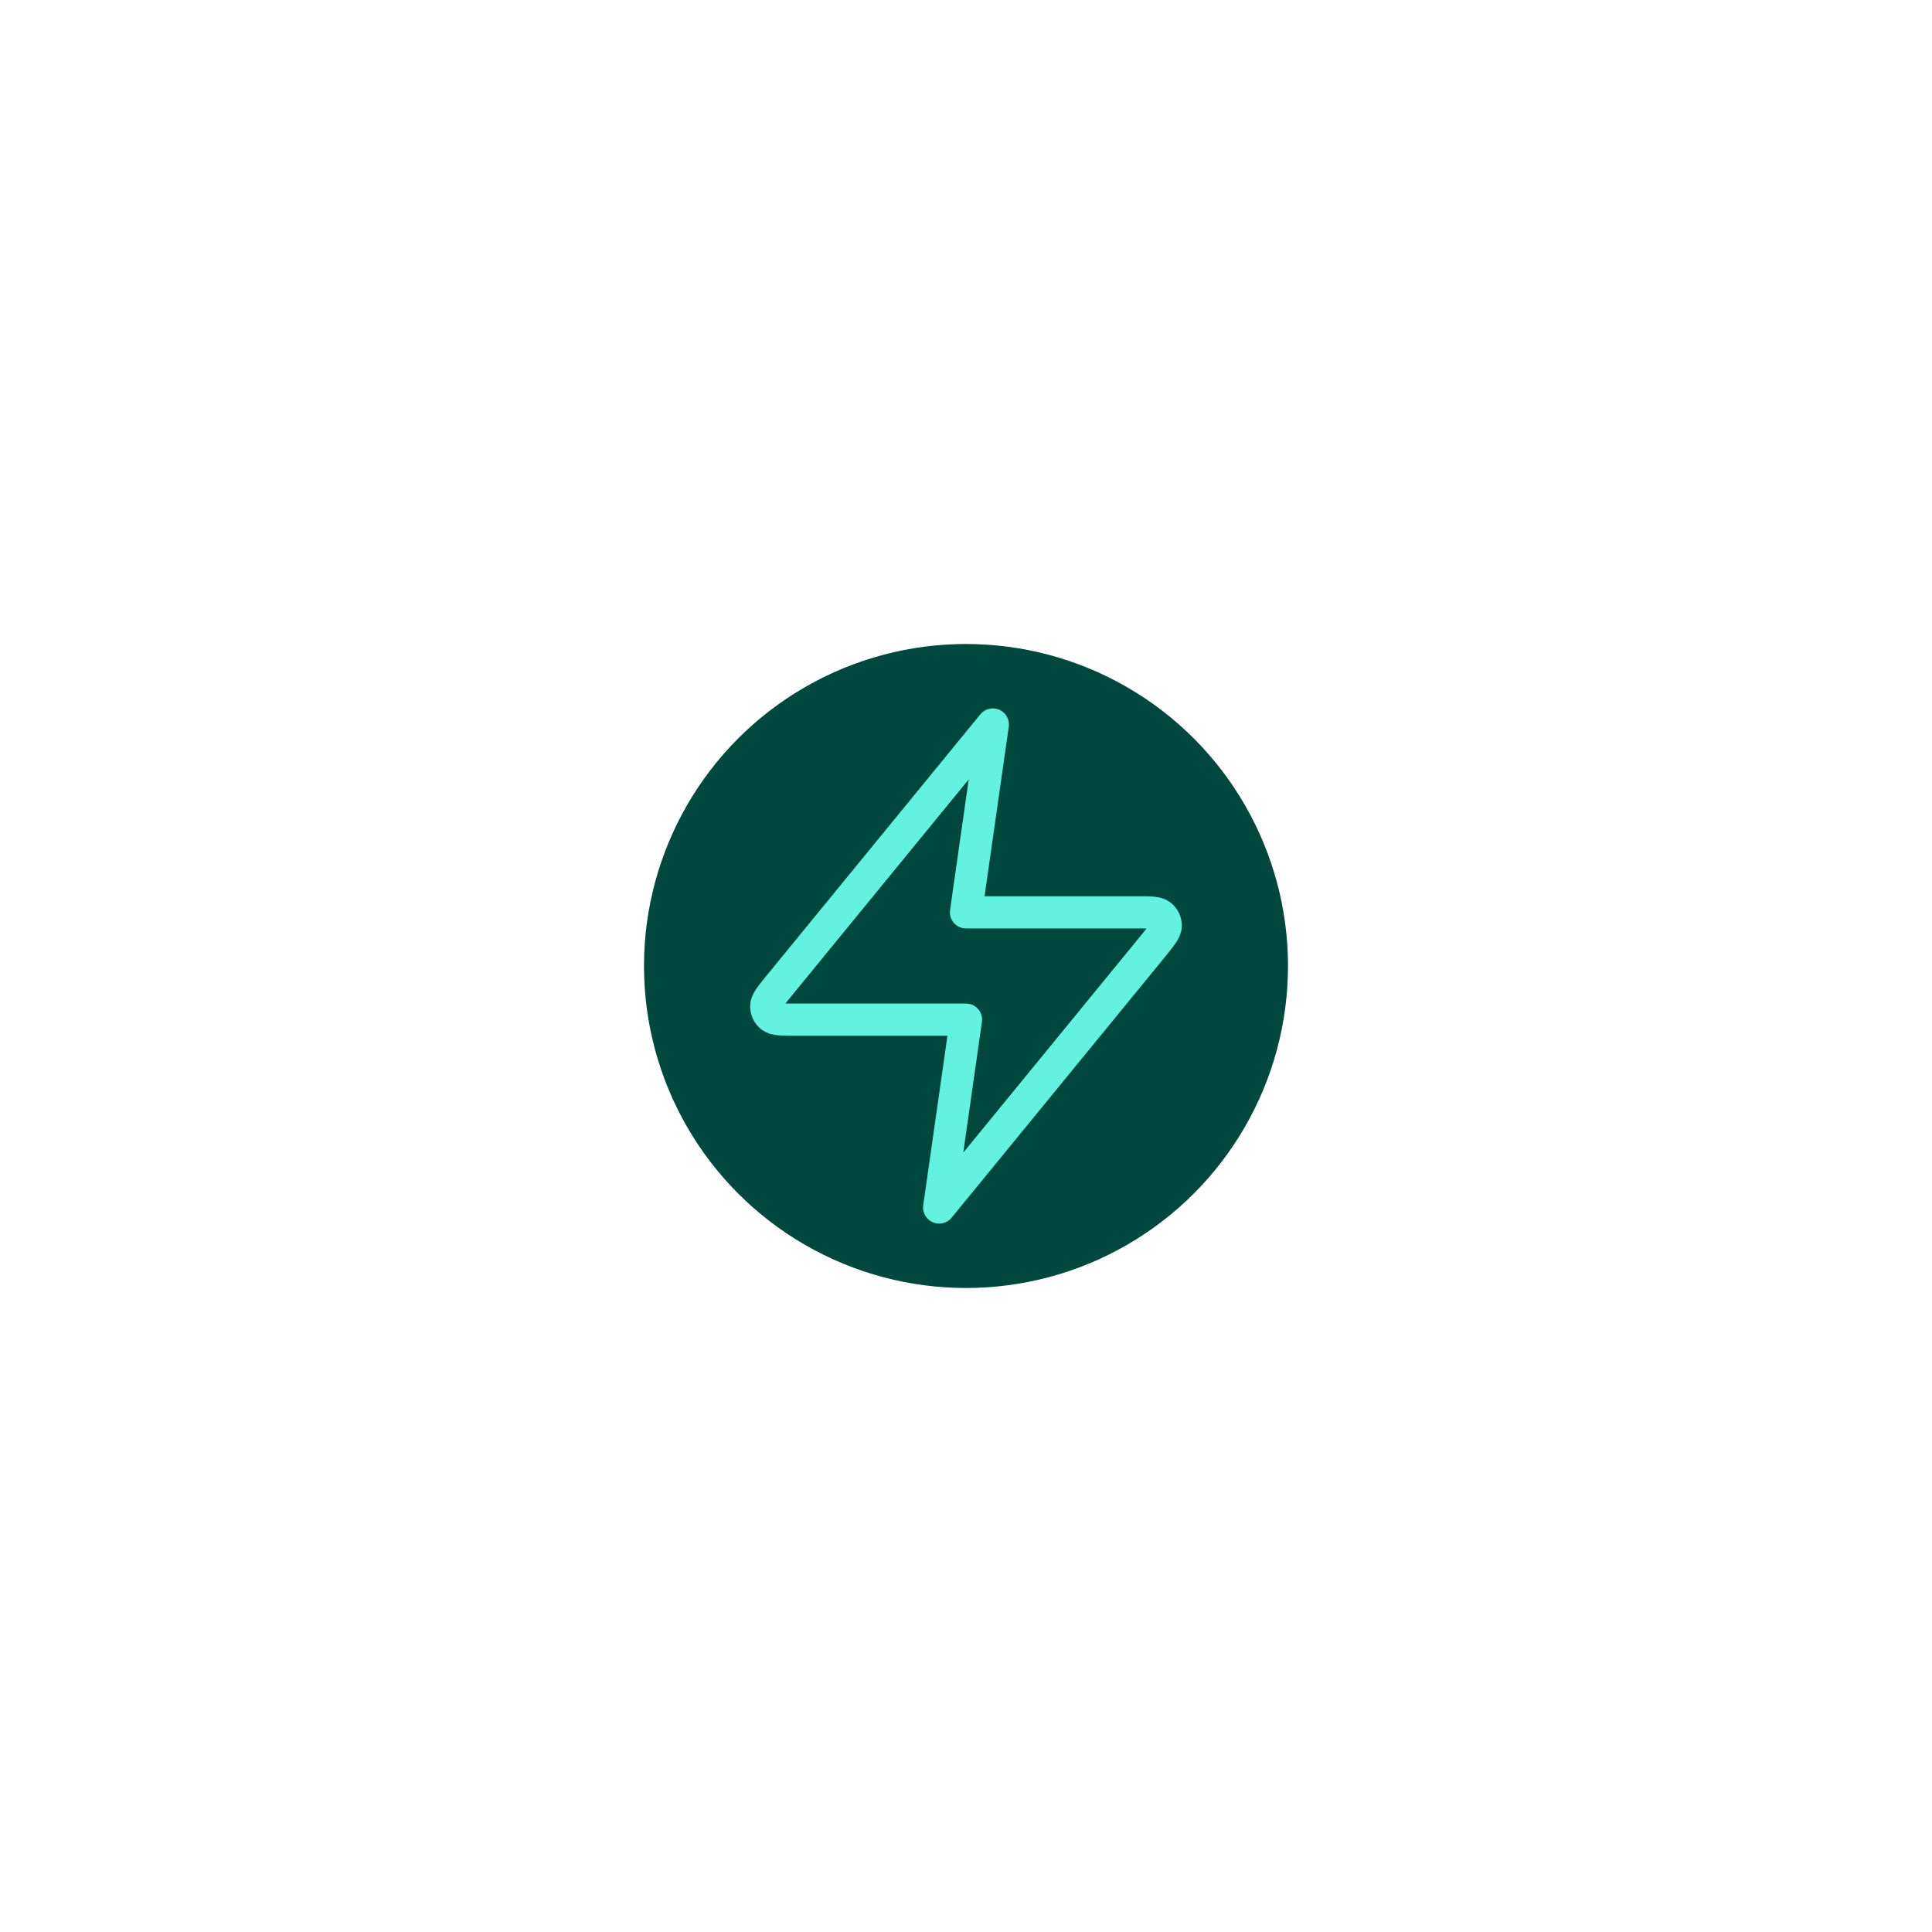 <svg width="72" height="72" viewBox="0 0 72 72" fill="none" xmlns="http://www.w3.org/2000/svg">
<g filter="url(#filter0_f_1_7)">
<circle cx="36" cy="36" r="12" fill="#00473E"/>
</g>
<path d="M37 27L29.069 36.693C28.727 37.111 28.556 37.32 28.555 37.496C28.553 37.649 28.622 37.794 28.741 37.89C28.879 38 29.148 38 29.688 38H36L35 45L42.931 35.307C43.272 34.889 43.443 34.68 43.444 34.504C43.446 34.351 43.377 34.206 43.258 34.11C43.12 34 42.851 34 42.311 34H36L37 27Z" stroke="#64F2E0" stroke-width="1.2" stroke-linecap="round" stroke-linejoin="round"/>
<defs>
<filter id="filter0_f_1_7" x="0" y="0" width="72" height="72" filterUnits="userSpaceOnUse" color-interpolation-filters="sRGB">
<feFlood flood-opacity="0" result="BackgroundImageFix"/>
<feBlend mode="normal" in="SourceGraphic" in2="BackgroundImageFix" result="shape"/>
<feGaussianBlur stdDeviation="12" result="effect1_foregroundBlur_1_7"/>
</filter>
</defs>
</svg>
